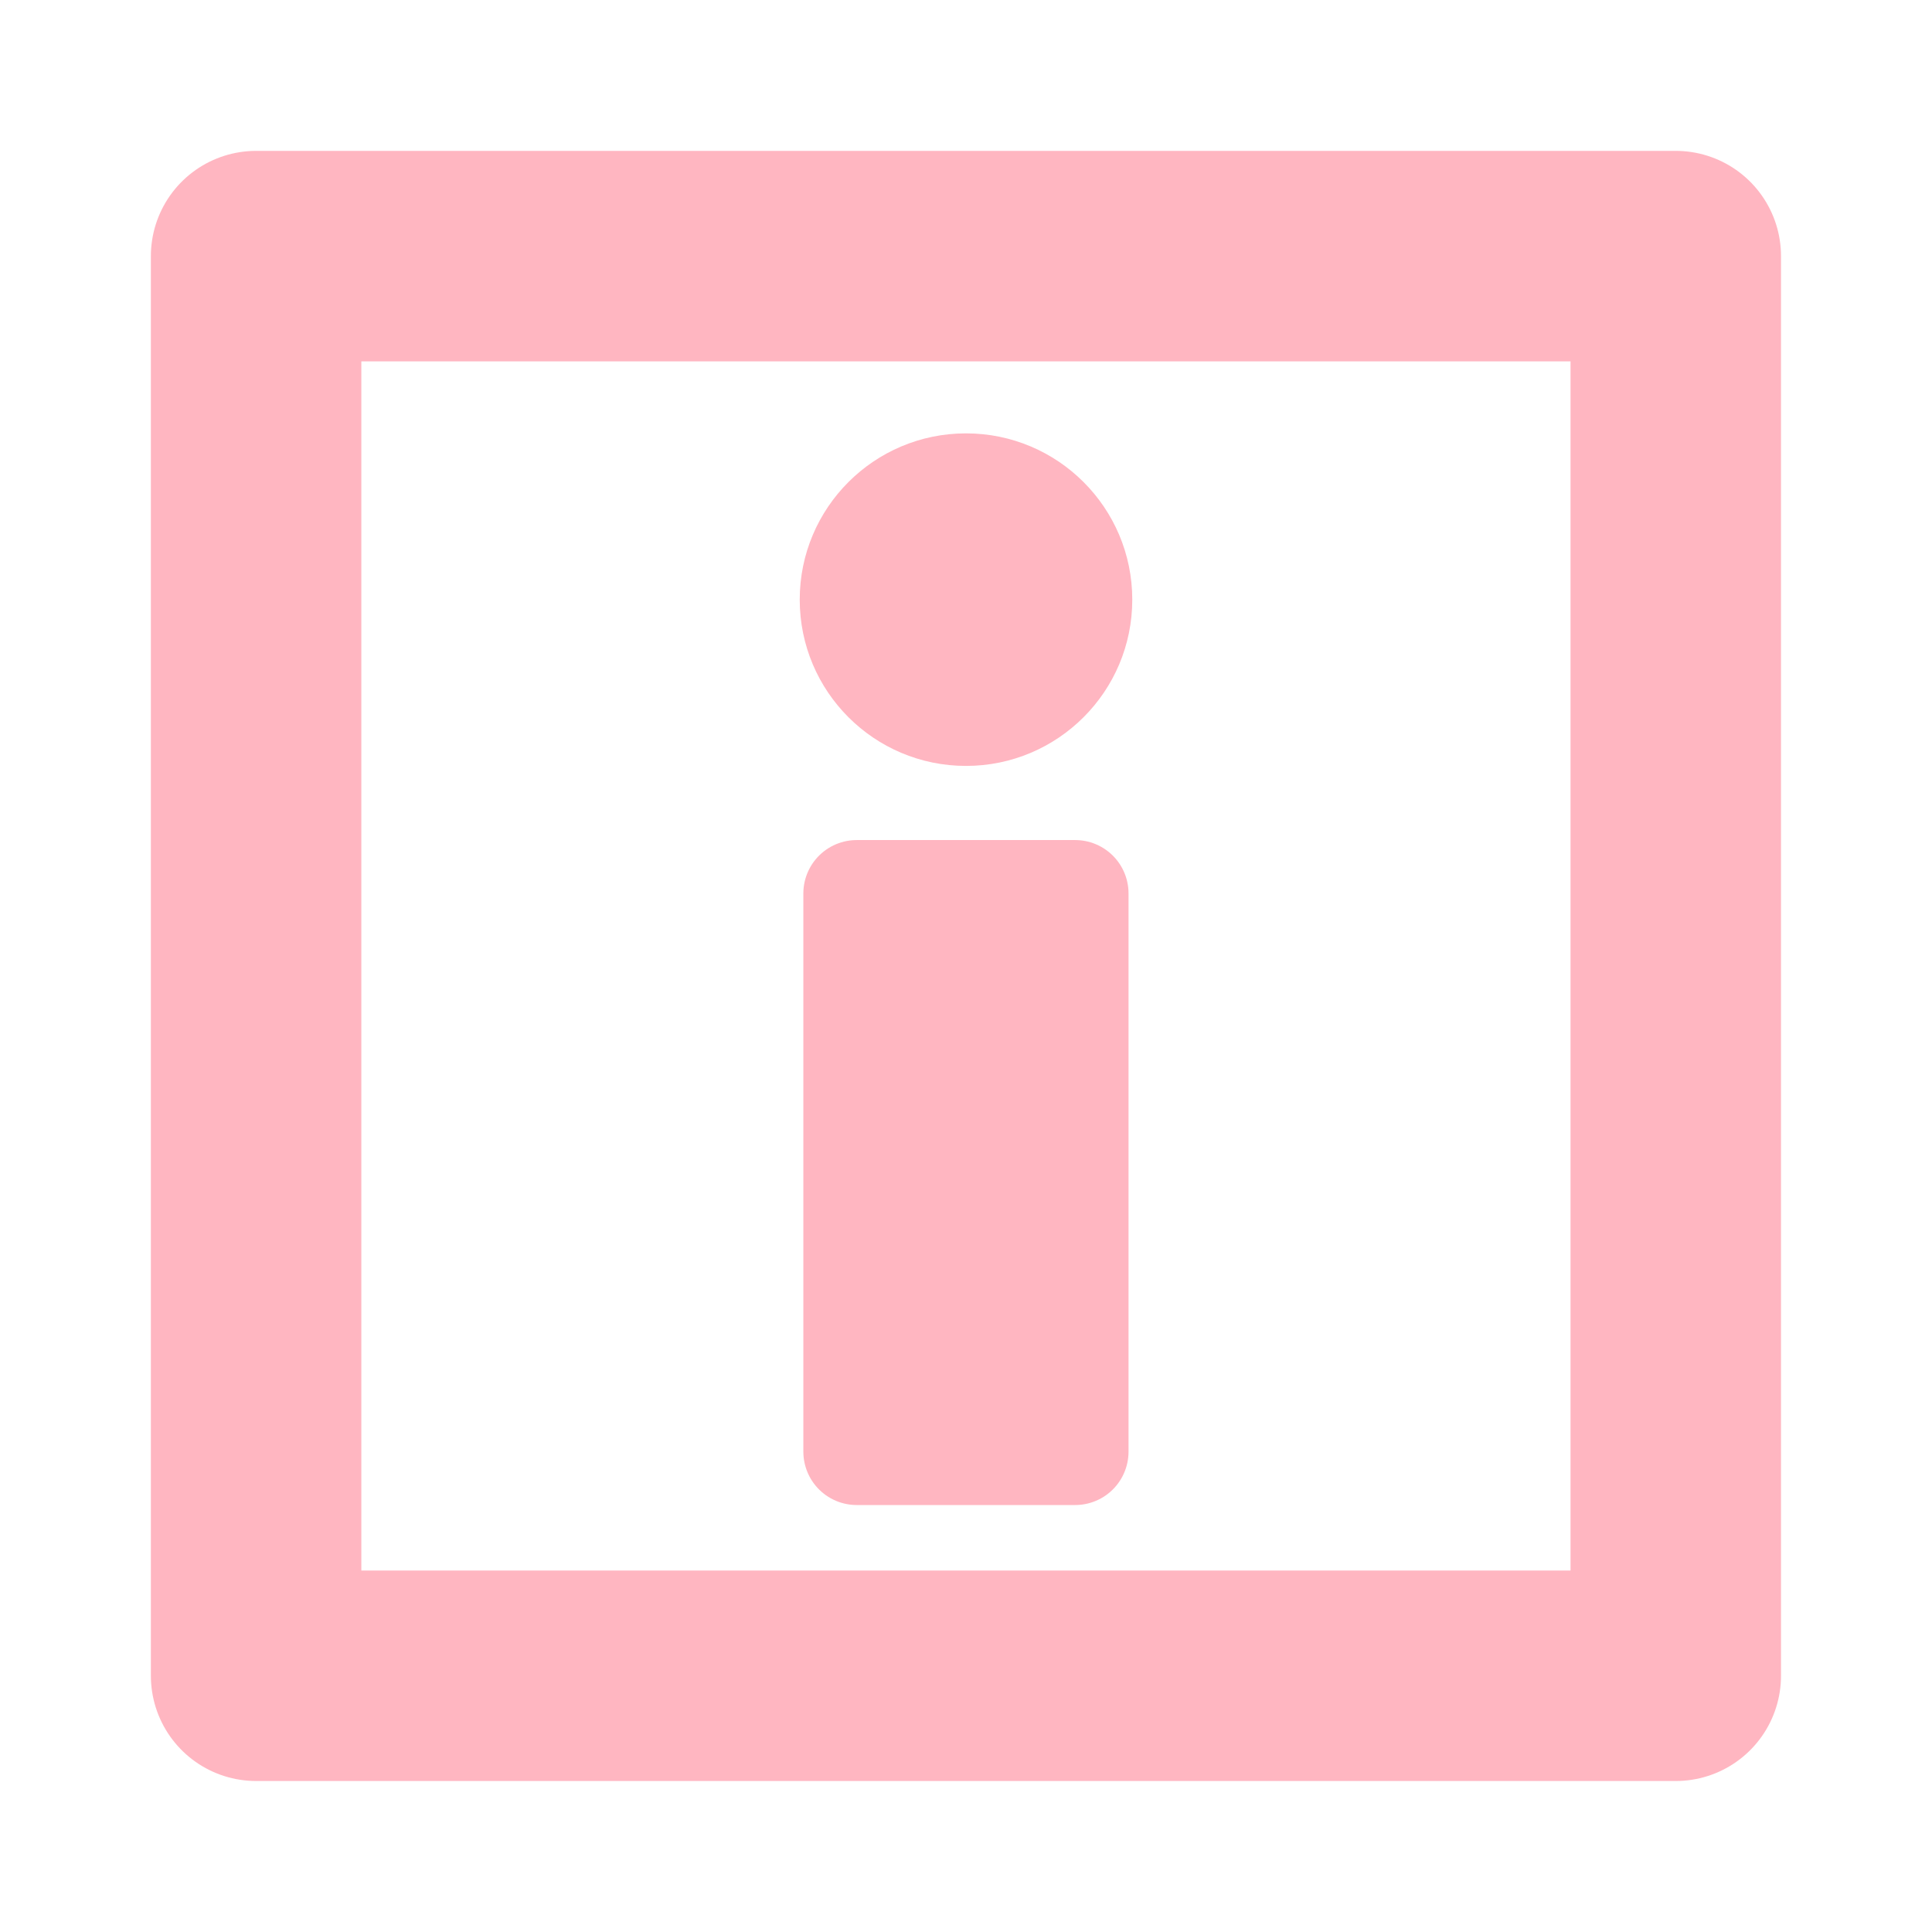 <svg viewBox="0 0 16 16" xml:space="preserve" style="fill-rule:evenodd;clip-rule:evenodd;stroke-linejoin:round;stroke-miterlimit:2" xmlns="http://www.w3.org/2000/svg"><circle style="fill:#ffb6c1;fill-opacity:1;stroke:none;stroke-width:1.473;stroke-linecap:round;stroke-opacity:1" cx="-8" cy="-4.966" r="1.377" transform="scale(-1)"/><rect style="fill:#ffb6c1;fill-opacity:1;stroke:#ffb6c1;stroke-width:.884;stroke-linecap:round;stroke-linejoin:miter;stroke-opacity:1" width="1.809" height="4.623" x="-8.904" y="-12.022" ry="0" transform="scale(-1)"/><rect style="fill:none;fill-opacity:1;stroke:#ffb6c1;stroke-width:1.743;stroke-linecap:square;stroke-miterlimit:2;stroke-dasharray:none;stroke-opacity:1;stroke-linejoin:miter" width="11.757" height="11.757" x="2.121" y="2.121" ry="0"/></svg>